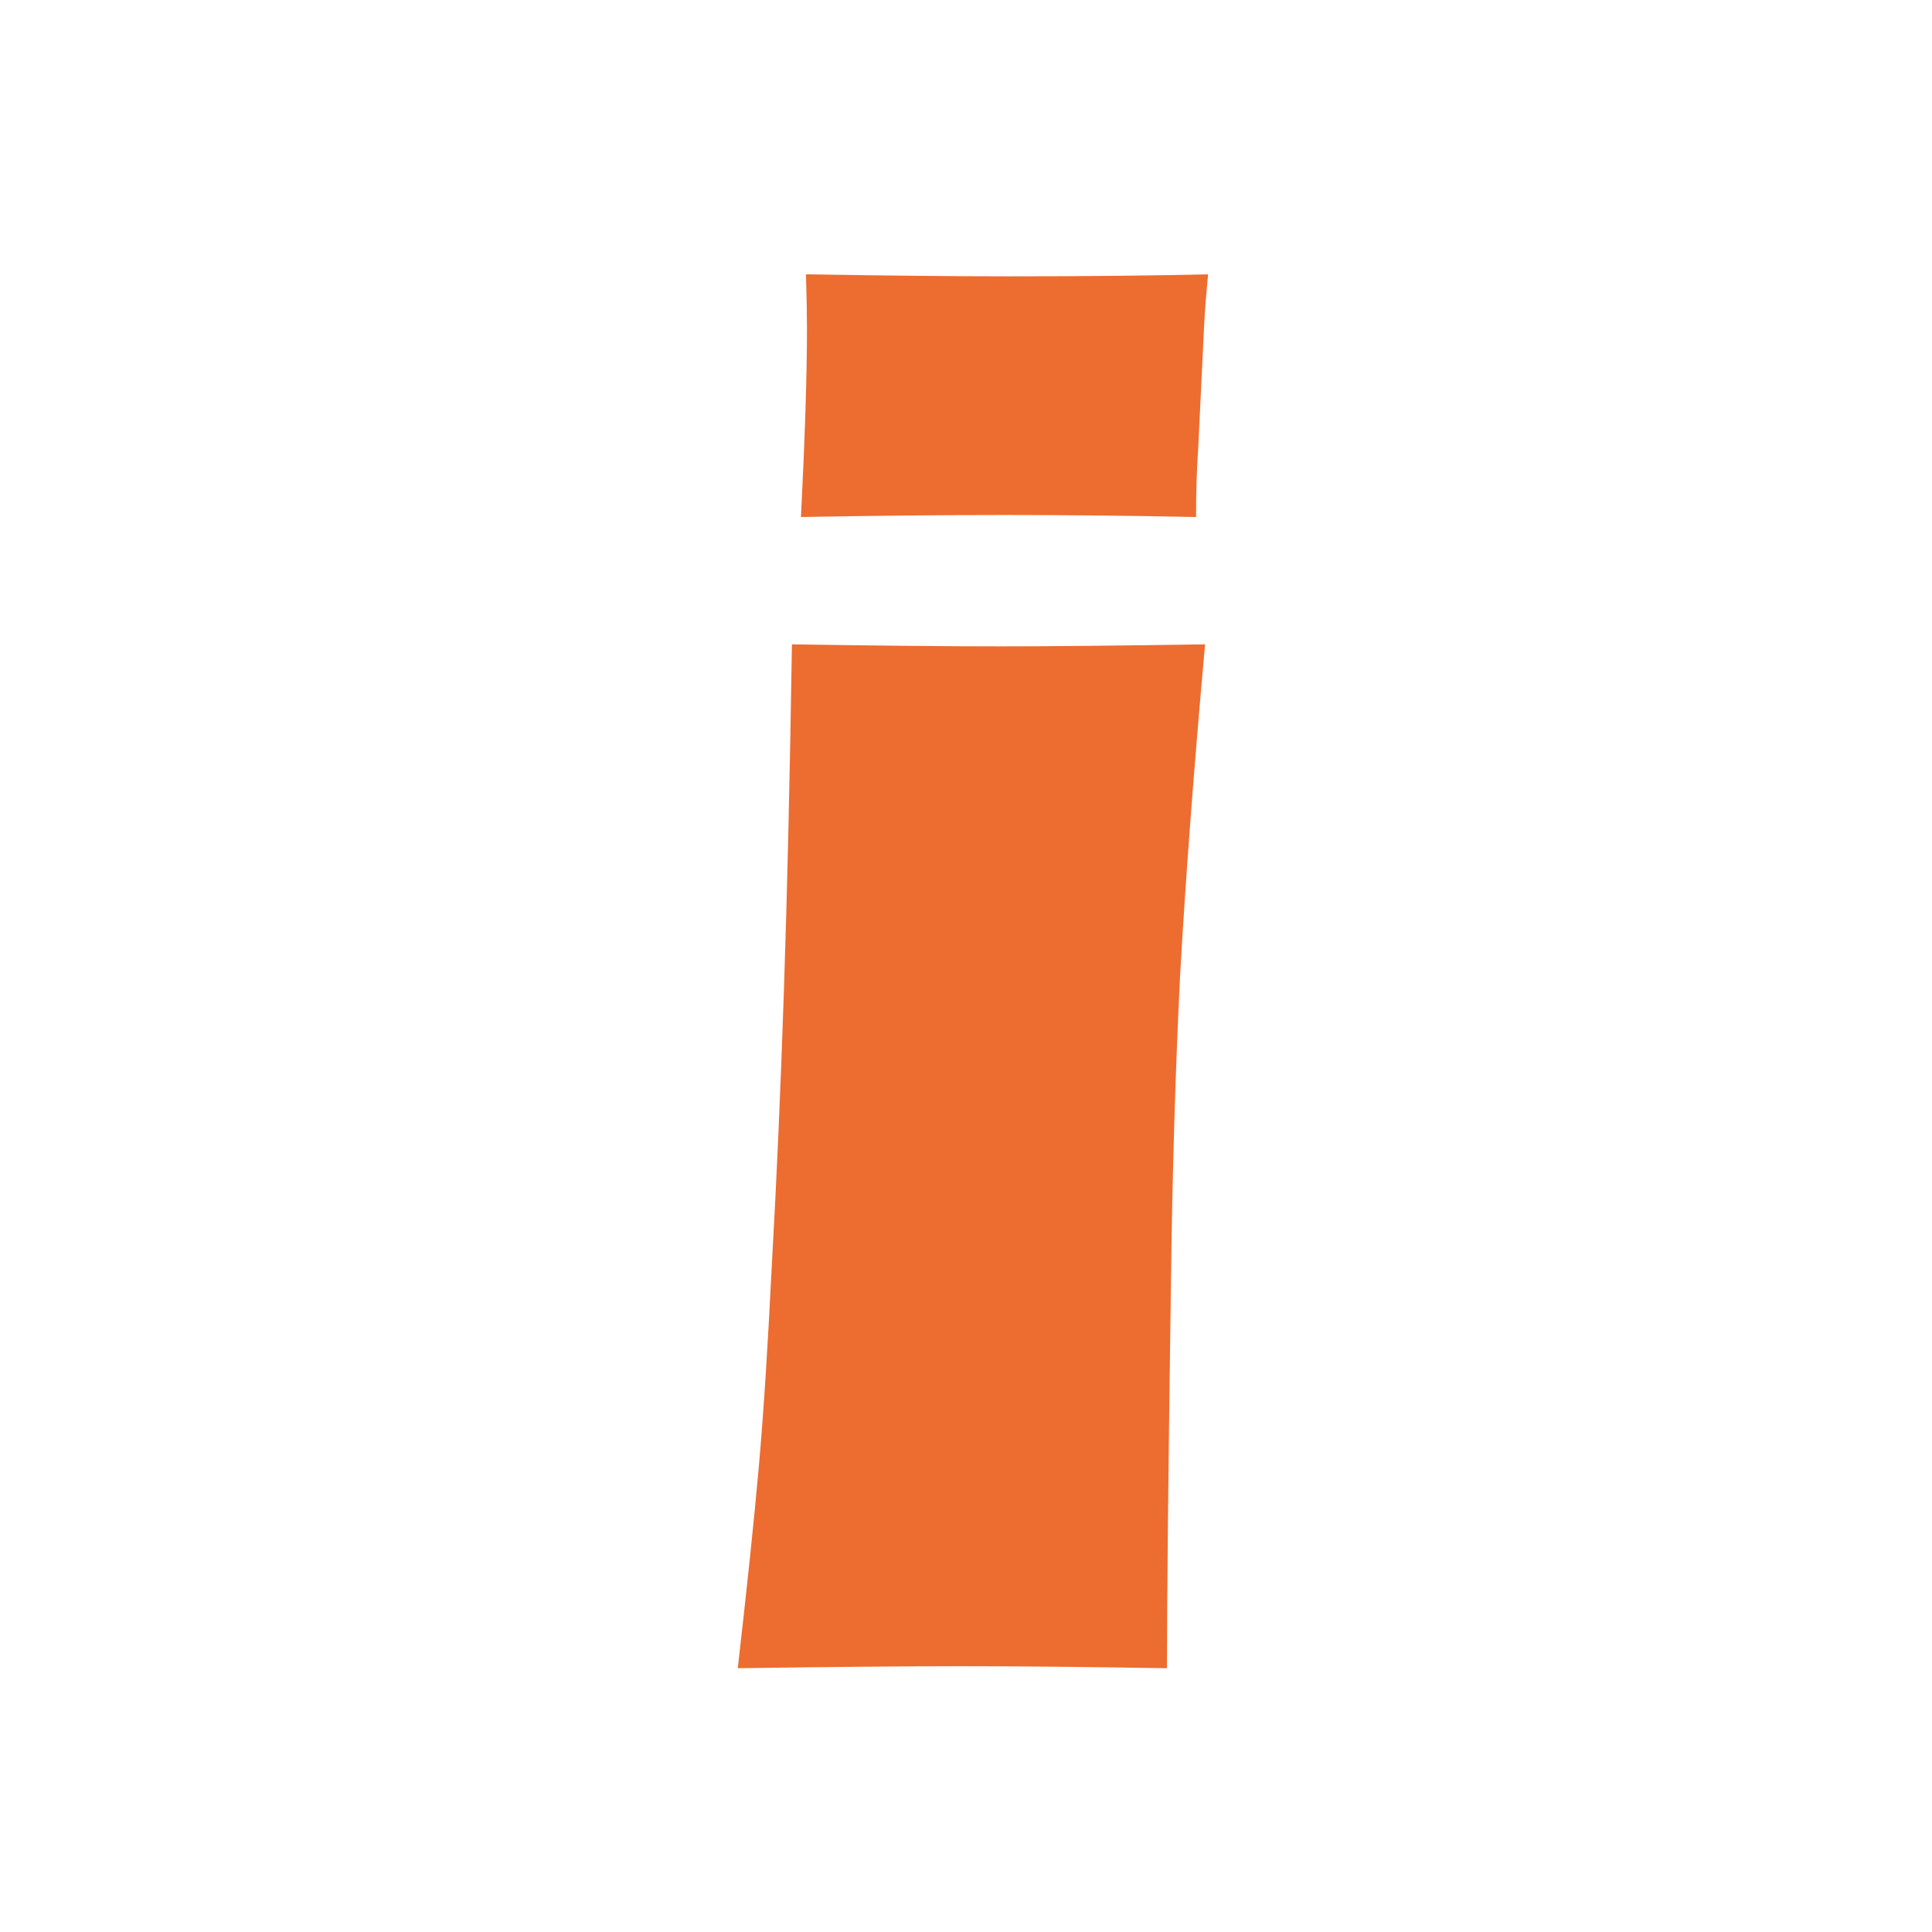 <?xml version="1.0" encoding="UTF-8" standalone="no"?>
<!-- Created with Inkscape (http://www.inkscape.org/) -->

<svg
   xmlns:dc="http://purl.org/dc/elements/1.1/"
   xmlns:cc="http://creativecommons.org/ns#"
   xmlns:rdf="http://www.w3.org/1999/02/22-rdf-syntax-ns#"
   xmlns:svg="http://www.w3.org/2000/svg"
   xmlns="http://www.w3.org/2000/svg"
   xmlns:sodipodi="http://sodipodi.sourceforge.net/DTD/sodipodi-0.dtd"
   xmlns:inkscape="http://www.inkscape.org/namespaces/inkscape"
   version="1.1"
   width="100%"
   height="100%"
   viewBox="0 0 128 128"
   id="レイヤー_1"
   xml:space="preserve"
   inkscape:version="0.91 r13725"
   sodipodi:docname="i.svg"><sodipodi:namedview
     pagecolor="#ffffff"
     bordercolor="#666666"
     borderopacity="1"
     objecttolerance="10"
     gridtolerance="10"
     guidetolerance="10"
     inkscape:pageopacity="0"
     inkscape:pageshadow="2"
     inkscape:window-width="640"
     inkscape:window-height="637"
     id="namedview6"
     showgrid="false"
     inkscape:zoom="1.84375"
     inkscape:cx="64"
     inkscape:cy="64"
     inkscape:window-x="0"
     inkscape:window-y="0"
     inkscape:window-maximized="0"
     inkscape:current-layer="レイヤー_1" /><defs
     id="defs15" /><g
     style="font-style:normal;font-variant:normal;font-weight:normal;font-stretch:normal;font-size:136.066px;line-height:125%;font-family:'Eras Bold ITC';-inkscape-font-specification:'Eras Bold ITC';letter-spacing:0px;word-spacing:0px;fill:#ed6c30;fill-opacity:1;stroke:none;stroke-width:1px;stroke-linecap:butt;stroke-linejoin:miter;stroke-opacity:1"
     id="text3334"><path
       d="m 53.065,34.253 q 0.399,-7.906 0.399,-12.49 0,-1.329 -0.066,-3.588 8.039,0.133 13.487,0.133 7.508,0 13.155,-0.133 -0.199,2.06 -0.266,3.455 l -0.399,8.238 q -0.133,1.86 -0.133,4.385 -6.577,-0.133 -12.623,-0.133 -6.245,0 -13.553,0.133 z m -4.186,76.271 q 0.93,-8.106 1.395,-13.354 0.465,-5.249 0.864,-13.421 0.465,-8.172 0.797,-18.071 0.332,-9.899 0.532,-22.988 8.637,0.133 13.819,0.133 4.717,0 13.553,-0.133 -1.129,12.557 -1.661,22.058 -0.465,9.501 -0.598,20.131 -0.266,18.869 -0.266,25.645 -7.906,-0.133 -13.62,-0.133 -5.647,0 -14.816,0.133 z"
       style=""
       id="path3352" /></g></svg>